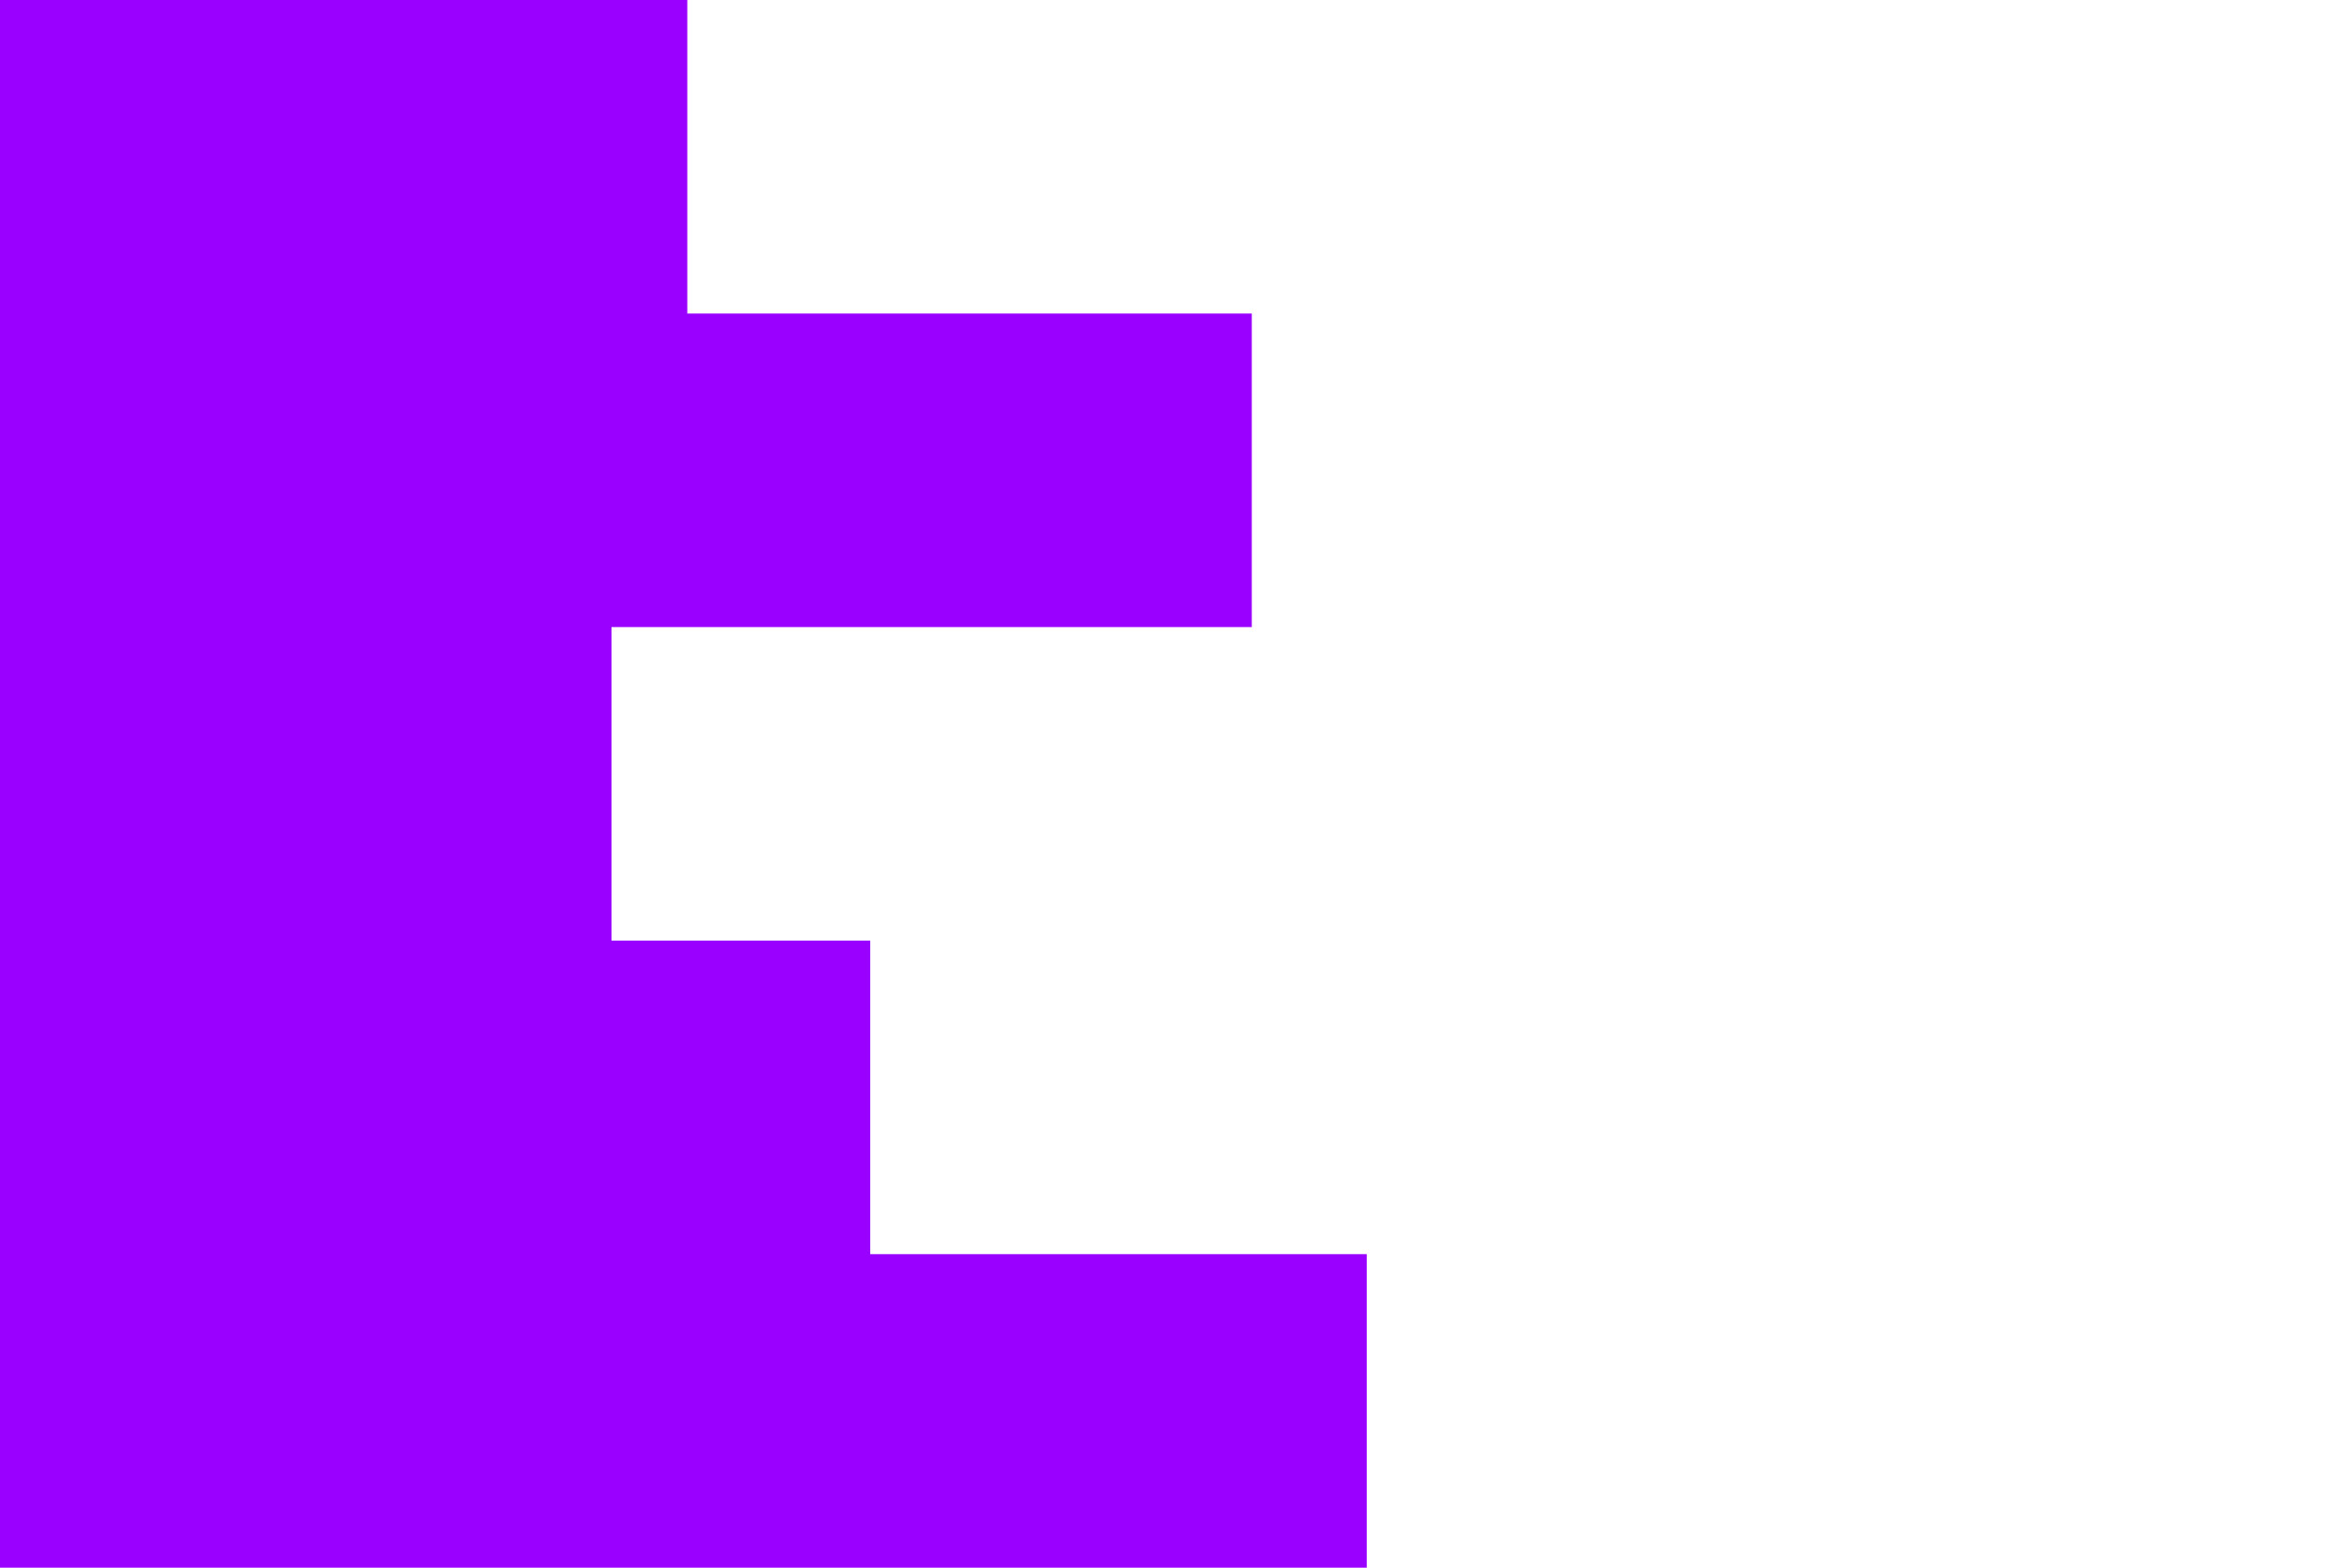<svg id="visual" viewBox="0 0 900 600" width="900" height="600" xmlns="http://www.w3.org/2000/svg" xmlns:xlink="http://www.w3.org/1999/xlink" version="1.1"><path d="M554 0L263 0L263 120L479 120L479 240L234 240L234 360L333 360L333 480L523 480L523 600L0 600L0 480L0 480L0 360L0 360L0 240L0 240L0 120L0 120L0 0L0 0Z" fill="#9900FF"></path></svg>
